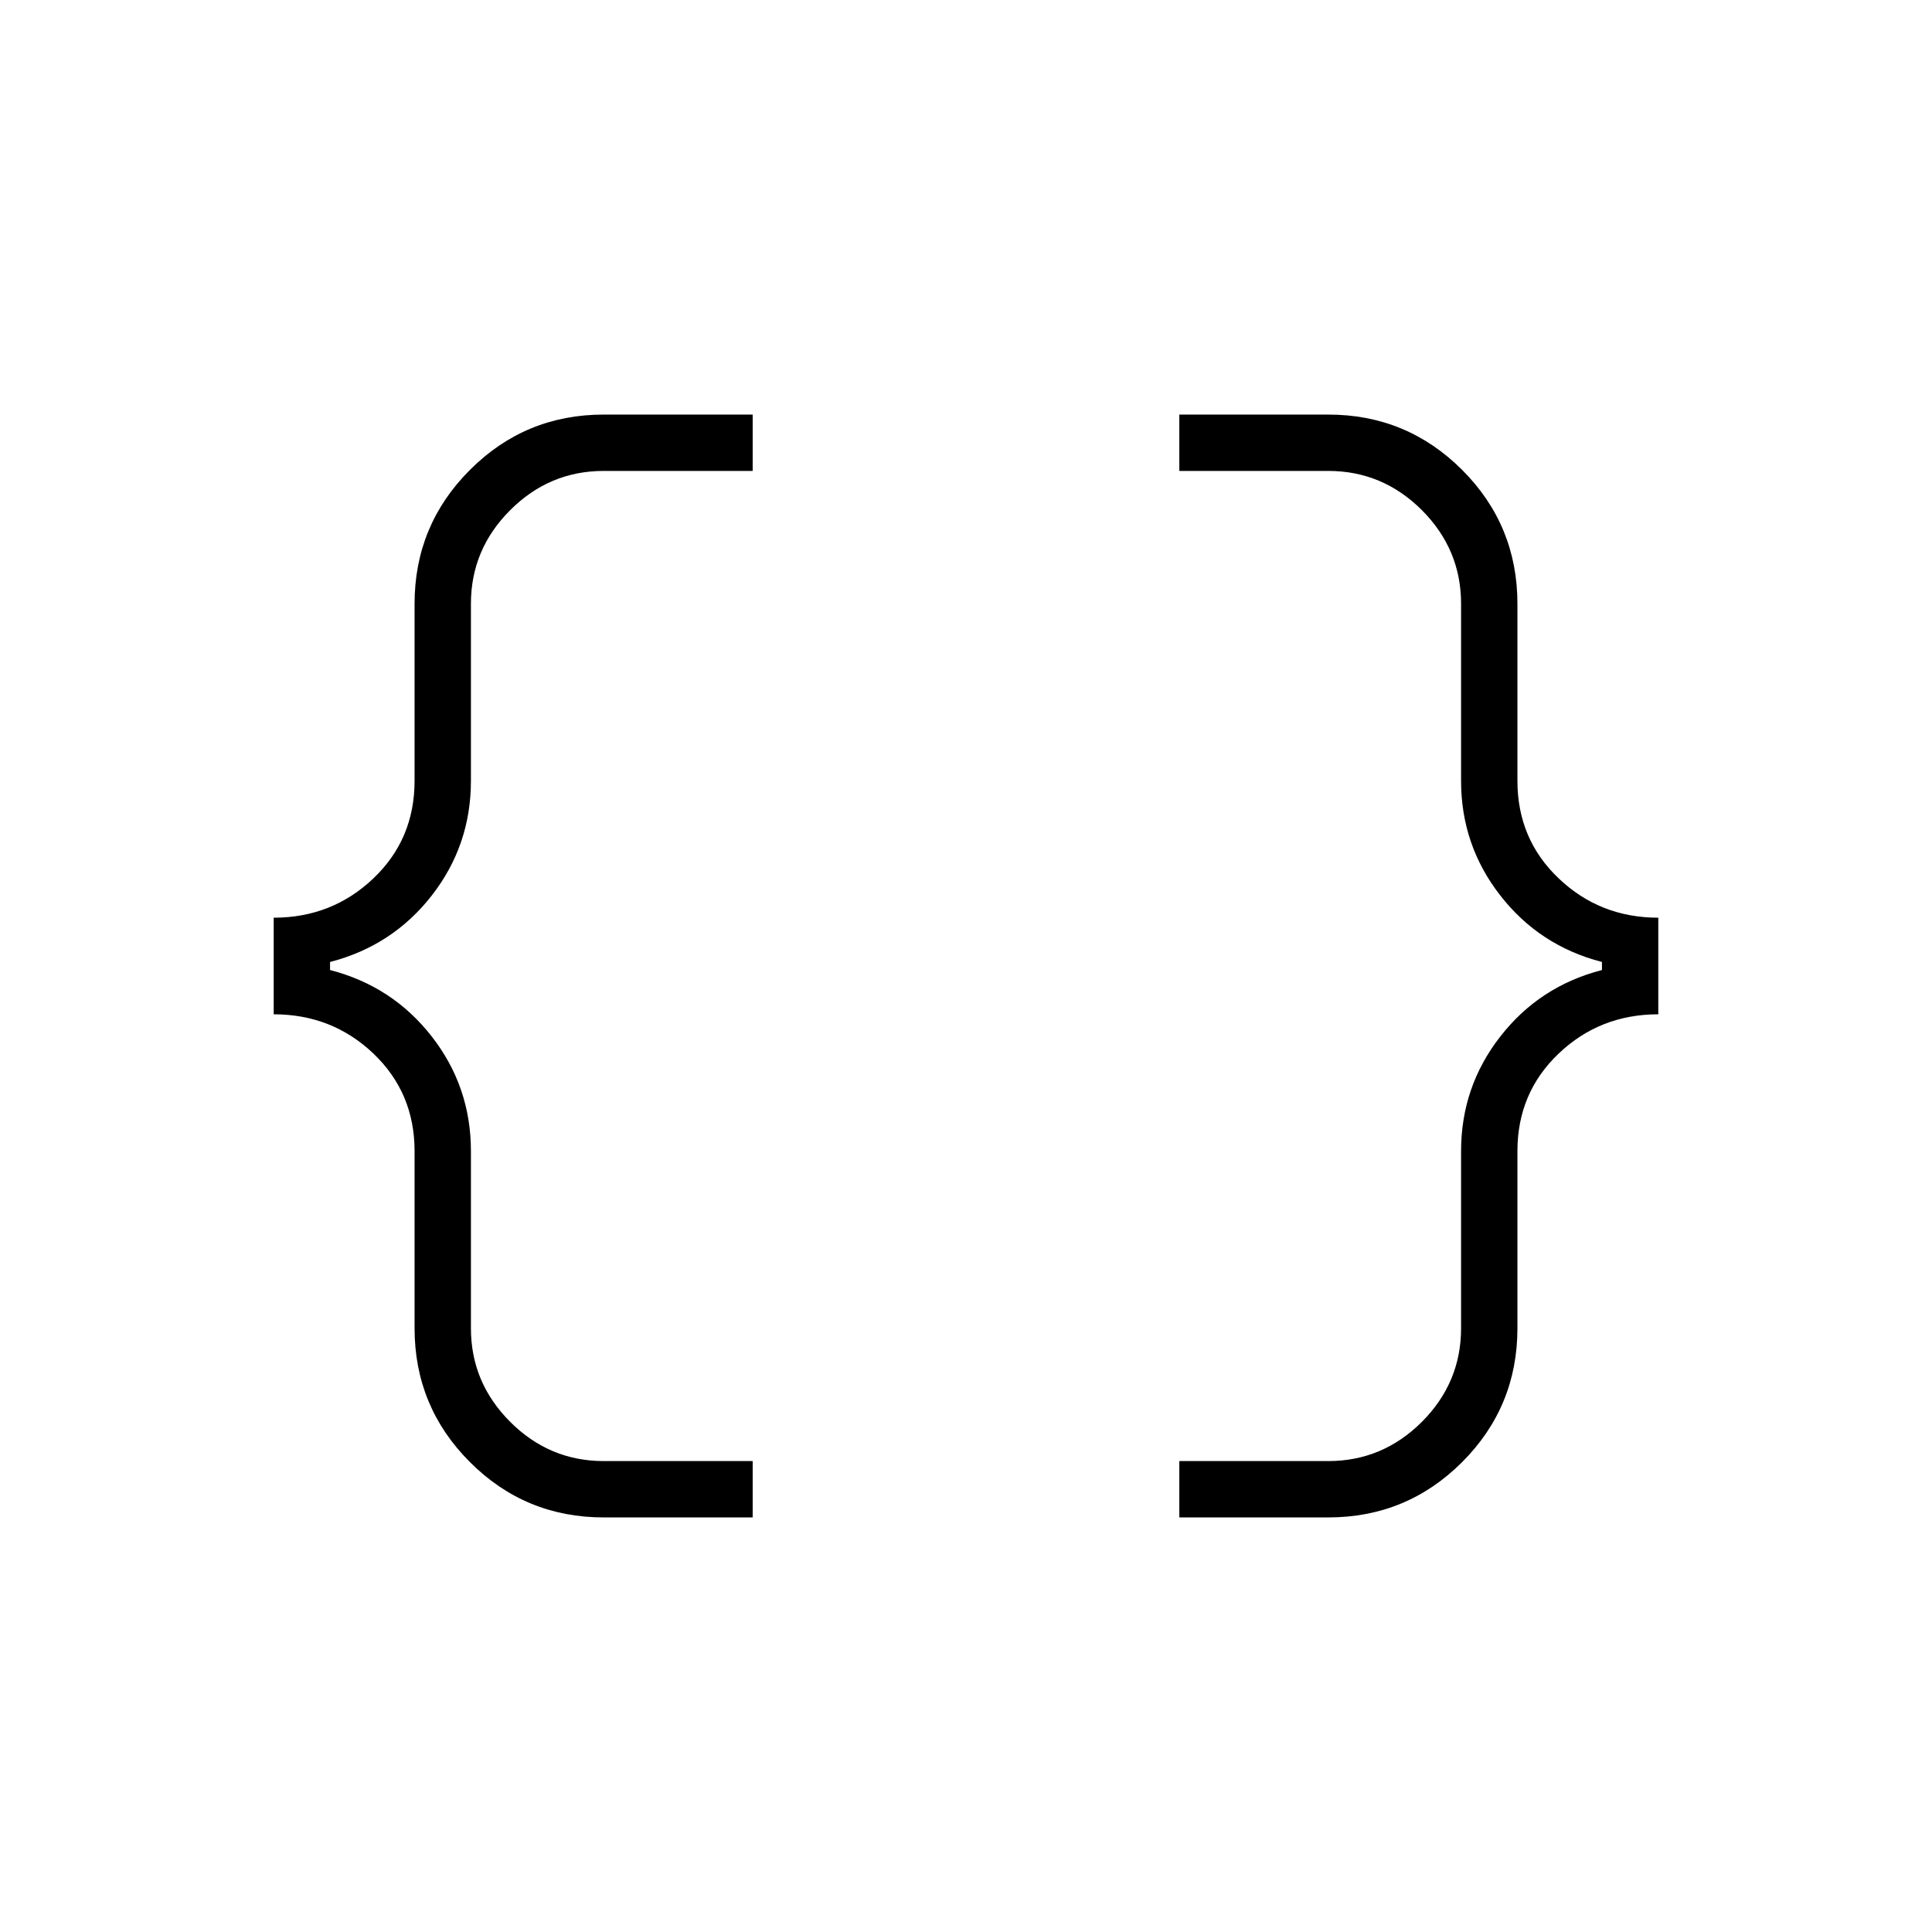 <svg xmlns="http://www.w3.org/2000/svg" height="24" width="24"><path d="M14.65 18.85V18.15H16.5Q17.175 18.15 17.663 17.663Q18.15 17.175 18.15 16.5V14.3Q18.15 13.5 18.638 12.875Q19.125 12.25 19.9 12.05V11.95Q19.125 11.75 18.638 11.125Q18.15 10.5 18.15 9.7V7.5Q18.15 6.825 17.663 6.337Q17.175 5.85 16.5 5.85H14.65V5.15H16.5Q17.475 5.15 18.163 5.837Q18.85 6.525 18.85 7.5V9.7Q18.85 10.425 19.363 10.912Q19.875 11.4 20.6 11.4V12.6Q19.875 12.6 19.363 13.087Q18.85 13.575 18.85 14.3V16.5Q18.85 17.475 18.163 18.163Q17.475 18.85 16.5 18.85ZM7.5 18.85Q6.525 18.85 5.838 18.163Q5.15 17.475 5.15 16.5V14.3Q5.15 13.575 4.638 13.087Q4.125 12.6 3.4 12.6V11.4Q4.125 11.4 4.638 10.912Q5.15 10.425 5.15 9.7V7.5Q5.15 6.525 5.838 5.837Q6.525 5.15 7.5 5.15H9.35V5.85H7.5Q6.825 5.85 6.338 6.337Q5.85 6.825 5.85 7.5V9.7Q5.85 10.5 5.363 11.125Q4.875 11.75 4.1 11.95V12.05Q4.875 12.25 5.363 12.875Q5.85 13.5 5.85 14.3V16.5Q5.85 17.175 6.338 17.663Q6.825 18.15 7.5 18.15H9.35V18.85Z"/></svg>